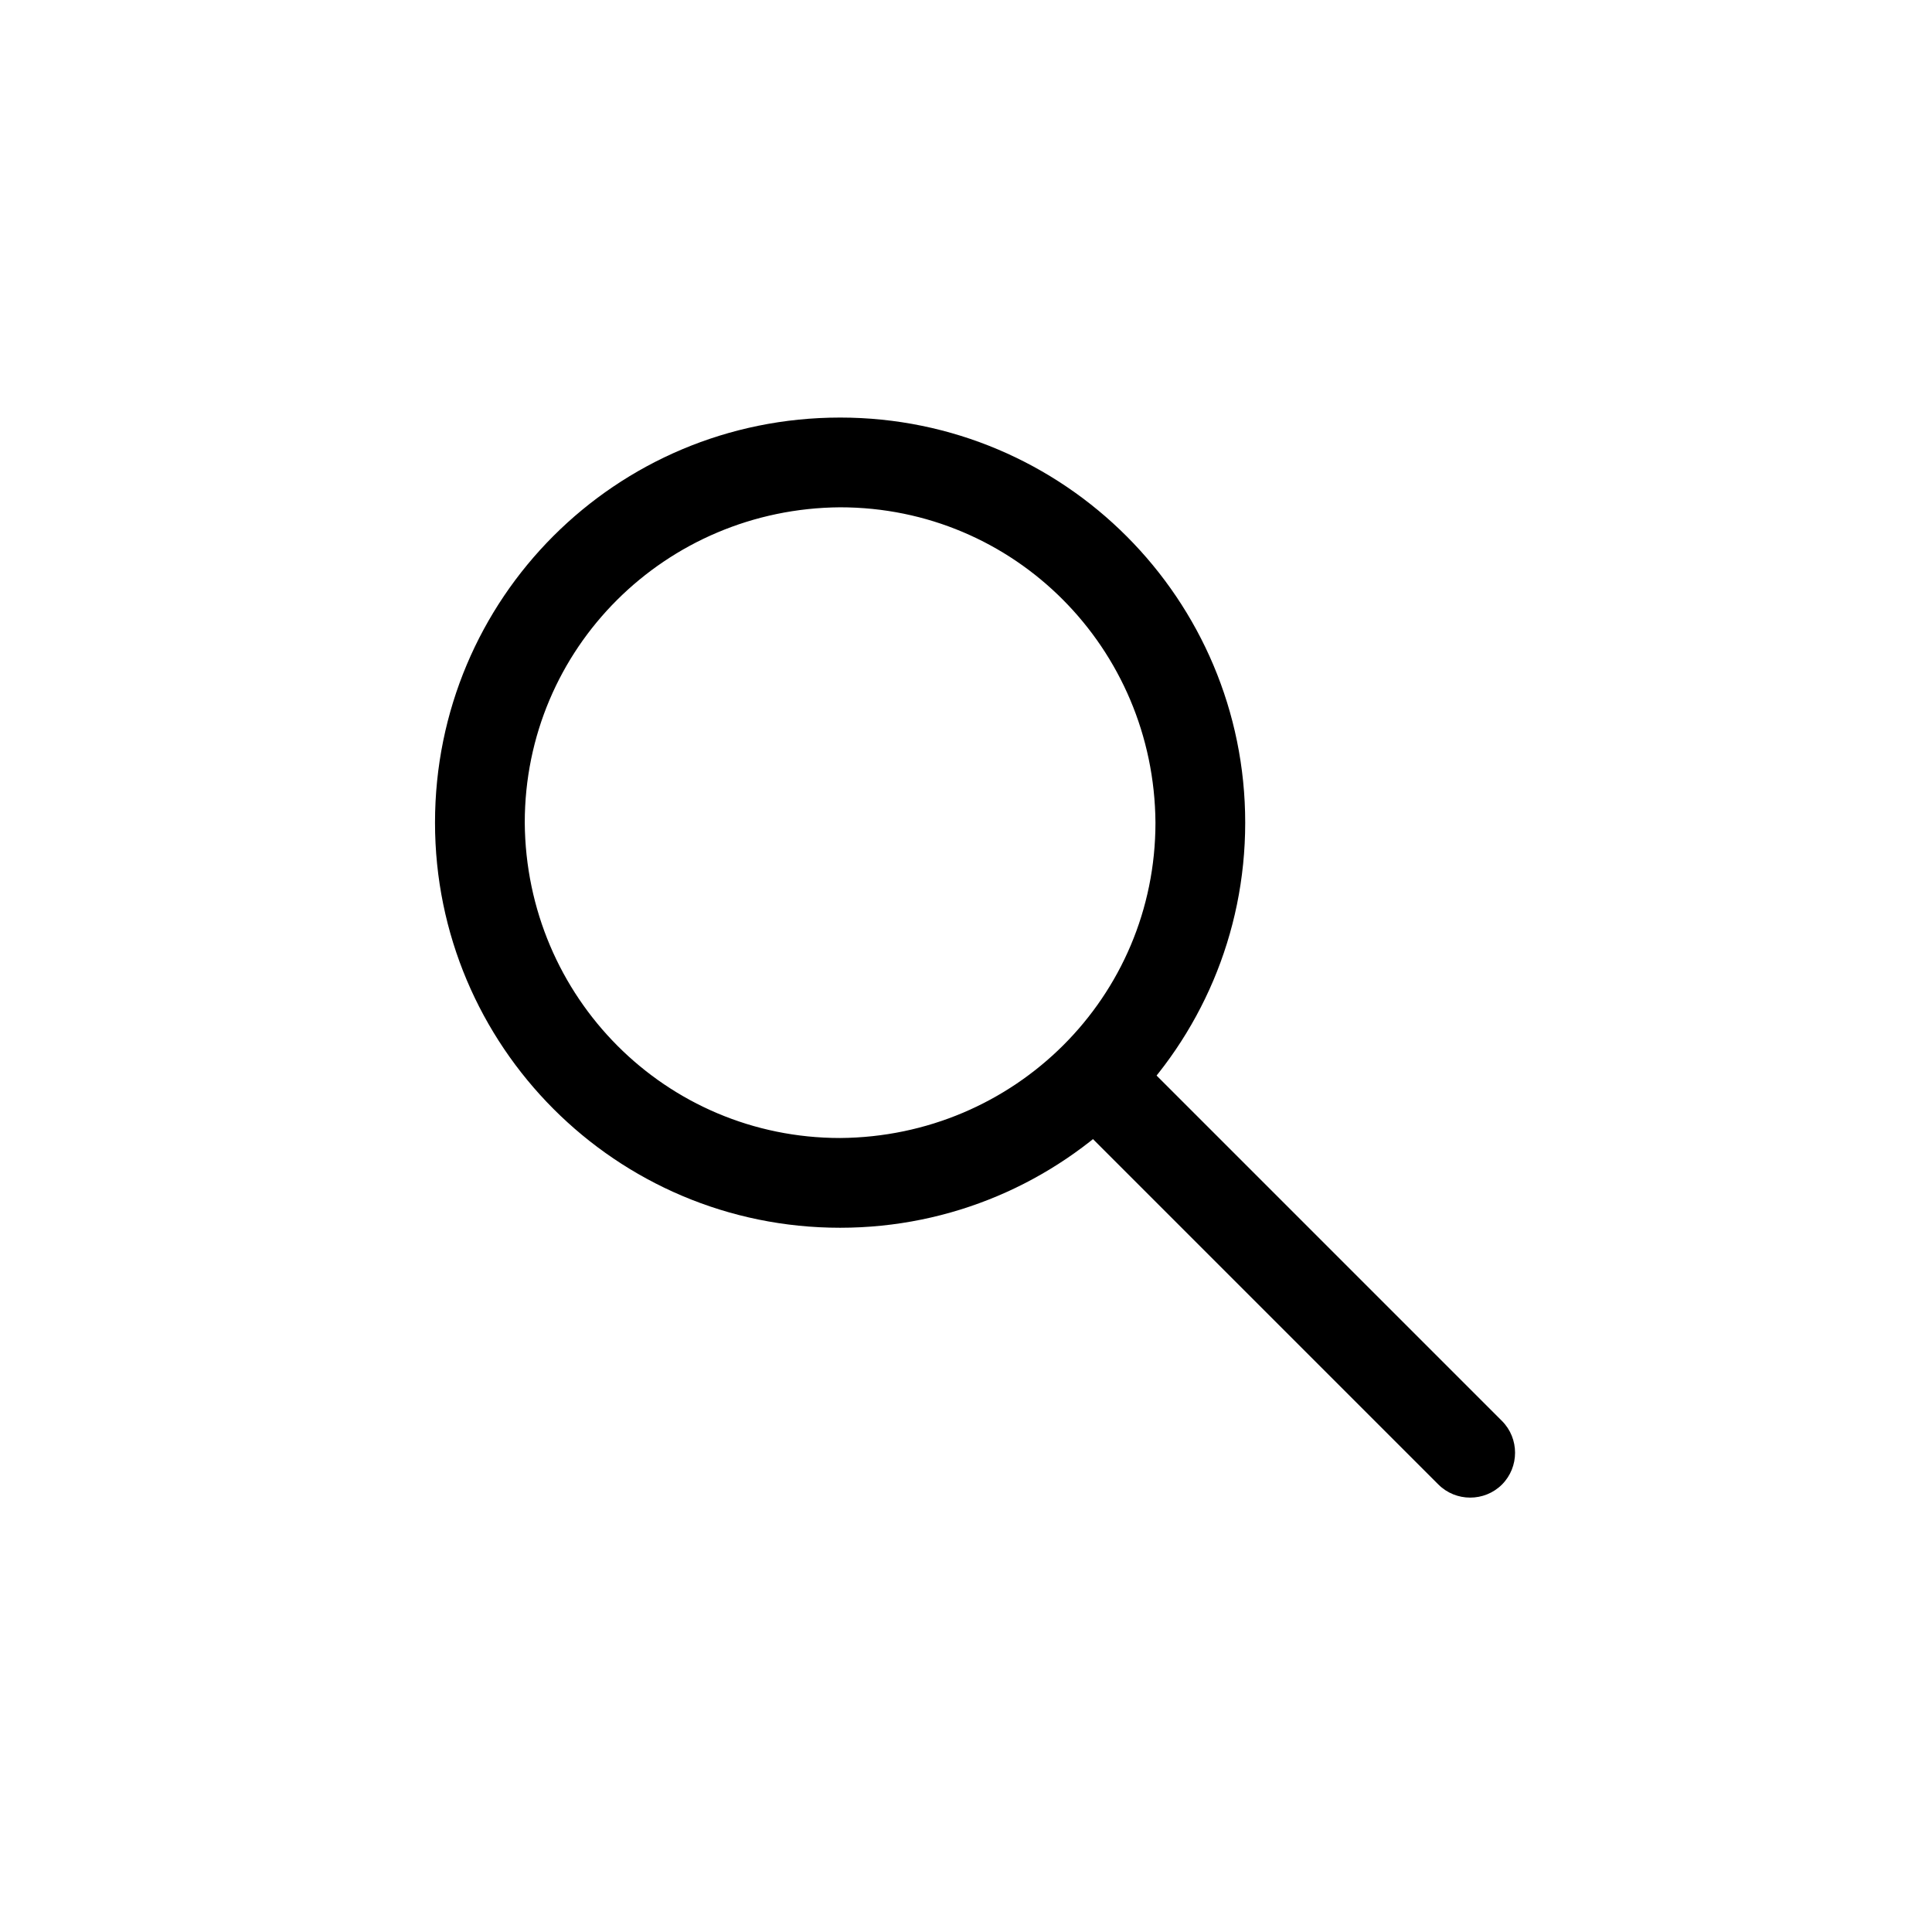 <?xml version="1.0" standalone="no"?><!DOCTYPE svg PUBLIC "-//W3C//DTD SVG 1.1//EN" "http://www.w3.org/Graphics/SVG/1.1/DTD/svg11.dtd"><svg t="1587745158540" class="icon" viewBox="0 0 1024 1024" version="1.1" xmlns="http://www.w3.org/2000/svg" p-id="1265" xmlns:xlink="http://www.w3.org/1999/xlink" width="200" height="200"><defs><style type="text/css"></style></defs><path d="M438.668 245.099l6.606 23.783c92.49 0 166.483 74.653 167.143 167.143 0 92.49-74.653 166.483-167.143 167.143-92.49 0-166.483-74.653-167.143-167.143 0-92.49 74.653-166.483 167.143-167.143l6.606-23.783-6.606-23.783c-118.916 0-214.71 95.794-214.71 214.71 0 118.255 95.794 214.71 214.71 214.71C563.53 650.735 659.985 554.942 659.985 436.026c0-118.255-95.794-214.71-214.71-214.71v23.783h-6.606z" p-id="1266"></path><path d="M571.458 595.902l190.926 190.926c9.249 9.249 24.444 9.249 33.693 0 9.249-9.249 9.249-24.444 0-33.693L605.151 562.209c-9.249-9.249-24.444-9.249-33.693 0-9.249 9.249-9.249 24.444 0 33.693" p-id="1267"></path></svg>